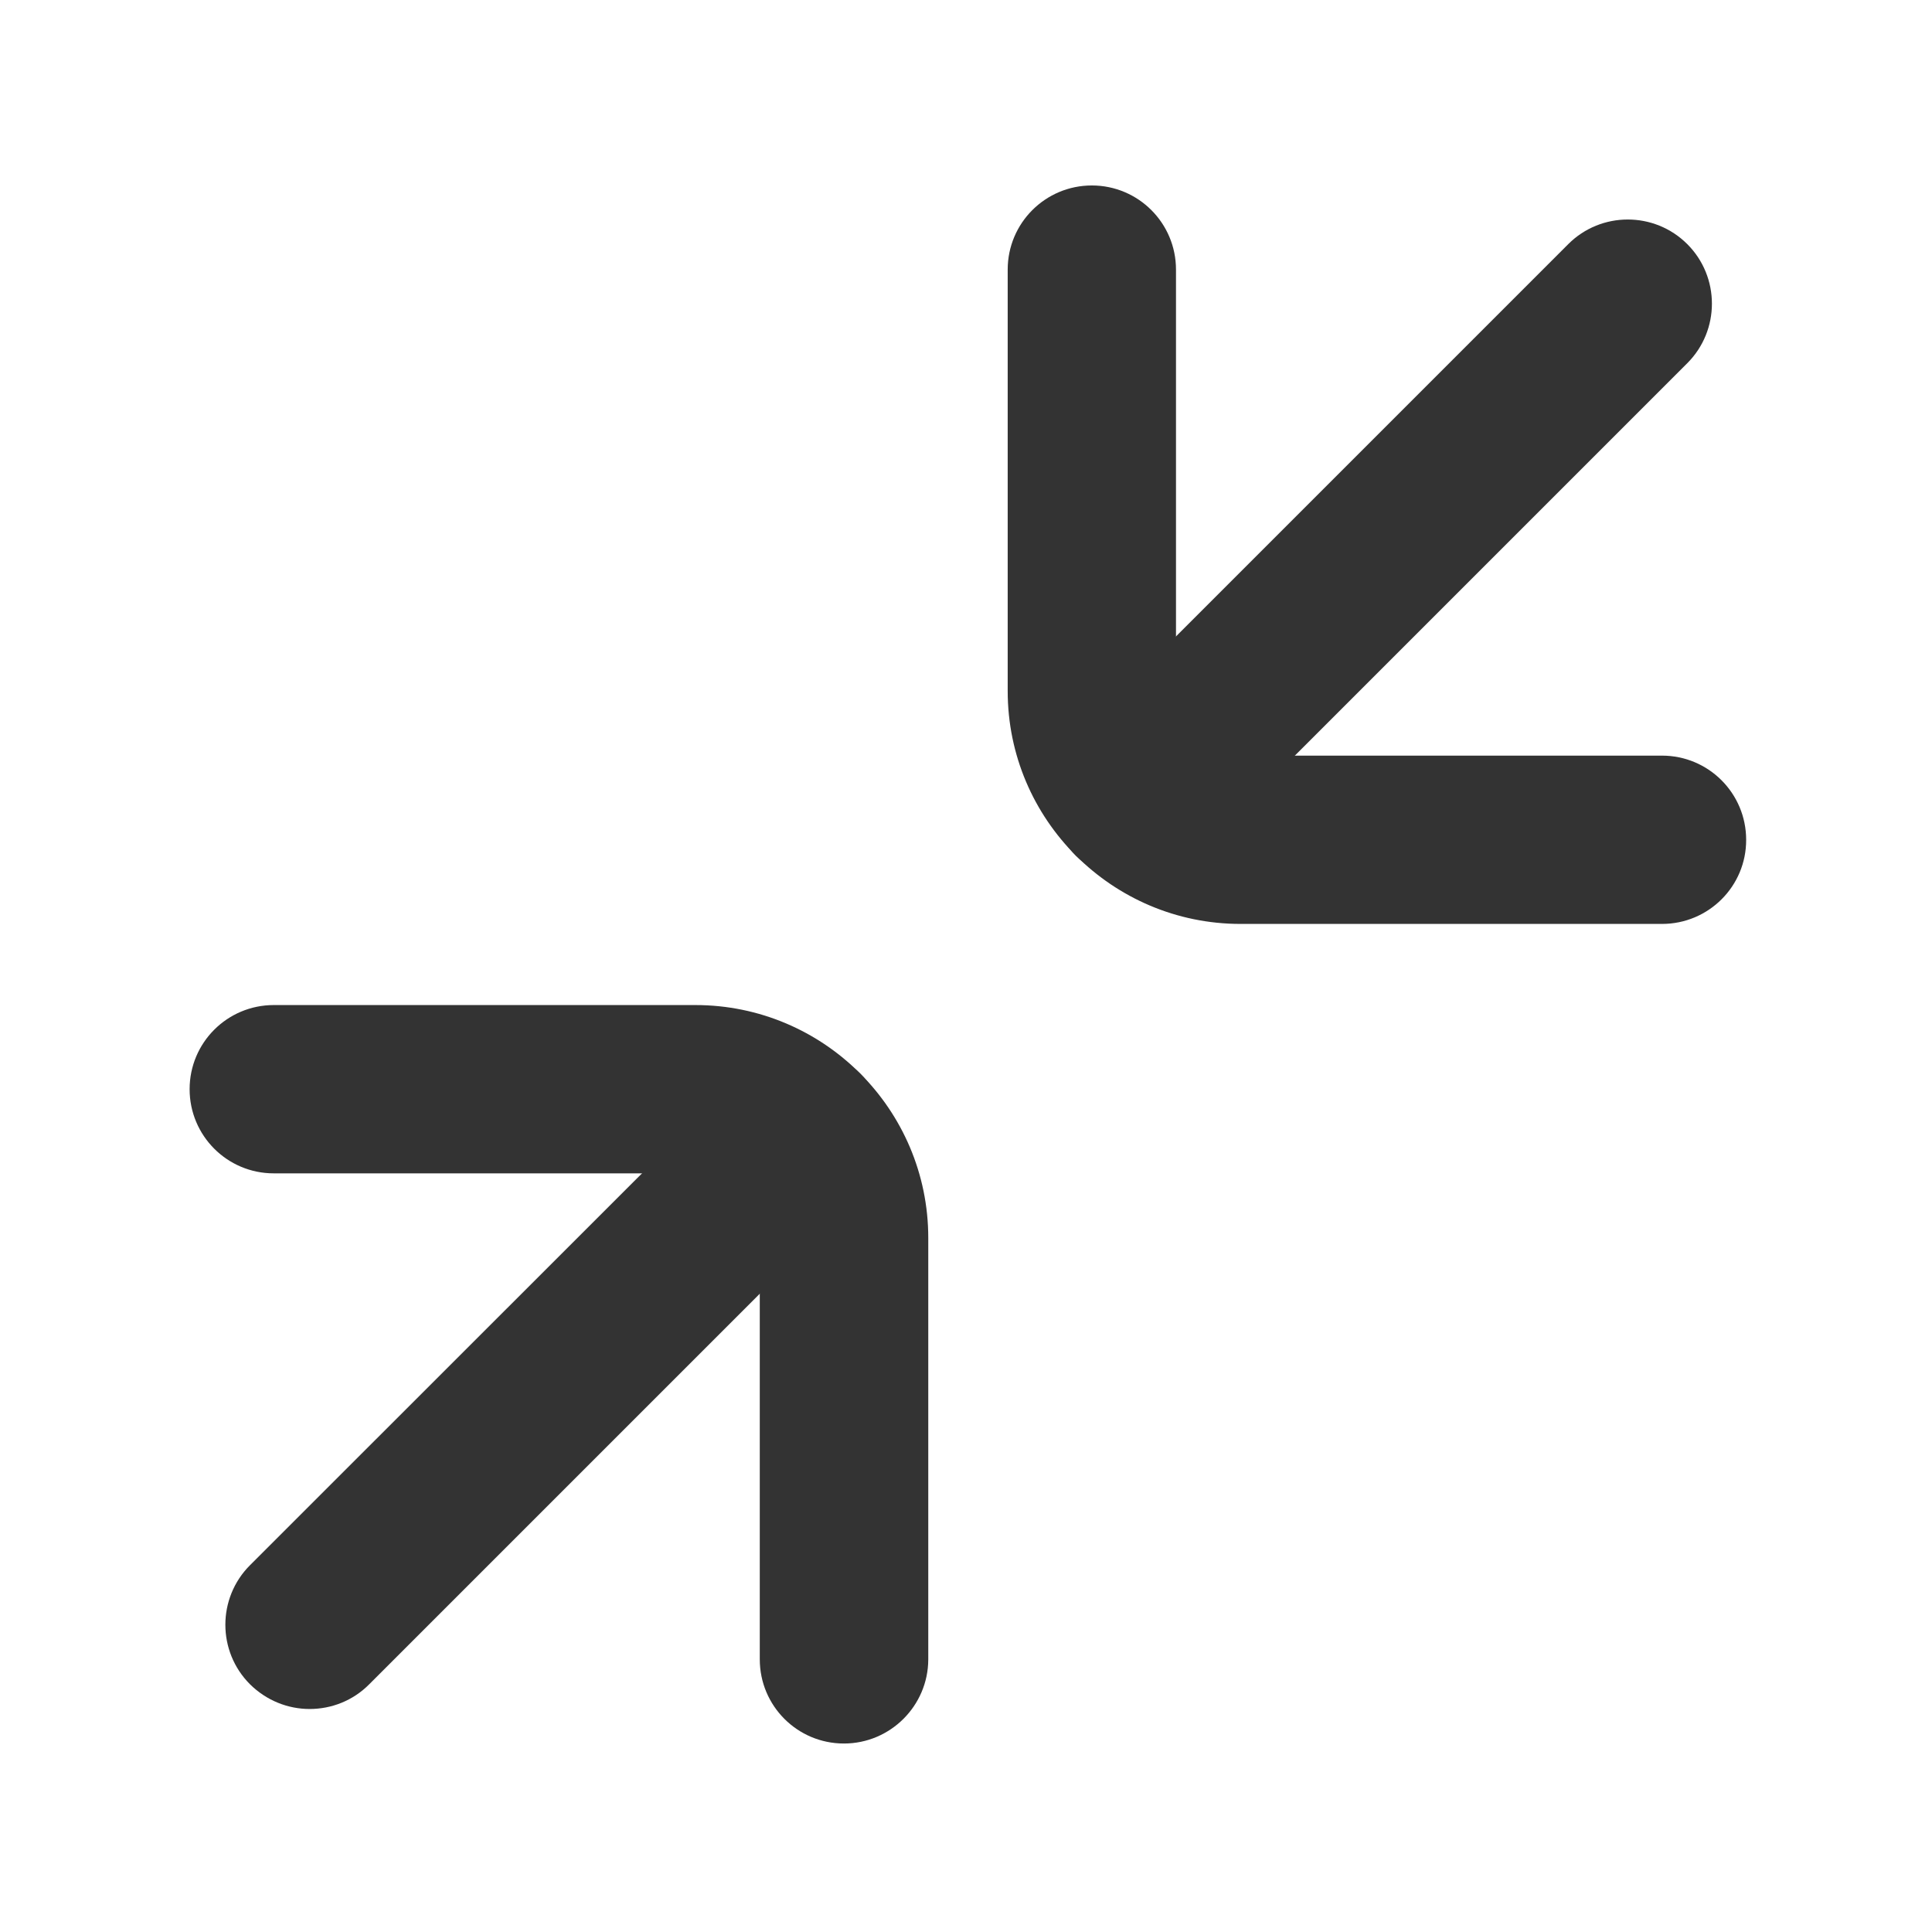 <?xml version="1.0" standalone="no"?><!DOCTYPE svg PUBLIC "-//W3C//DTD SVG 1.1//EN" "http://www.w3.org/Graphics/SVG/1.1/DTD/svg11.dtd"><svg t="1620132468394" class="icon" viewBox="0 0 1024 1024" version="1.1" xmlns="http://www.w3.org/2000/svg" p-id="6702" xmlns:xlink="http://www.w3.org/1999/xlink" width="200" height="200"><defs><style type="text/css"></style></defs><path d="M164.1 905.8c-11.4 0-22.8-4.4-31.6-13.1-17.4-17.4-17.4-45.7 0-63.1L393 569.2c17.4-17.4 45.7-17.4 63.1 0s17.4 45.7 0 63.1L195.7 892.7c-8.7 8.8-20.2 13.1-31.6 13.1zM601.8 466.6c-11.4 0-22.8-4.4-31.6-13.1-17.4-17.4-17.4-45.7 0-63.1l261-261c17.4-17.4 45.7-17.4 63.1 0s17.4 45.7 0 63.1l-261 261c-8.7 8.8-20.1 13.1-31.5 13.1z" fill="#333333" p-id="6703"></path><path d="M880.9 489.7H657.5c-68 0-123.4-55.3-123.4-123.4V142.9c0-24.7 20-44.6 44.6-44.6 24.7 0 44.6 20 44.6 44.6v223.5c0 18.8 15.3 34.1 34.1 34.1h223.5c24.7 0 44.6 20 44.6 44.6 0.1 24.6-19.9 44.6-44.6 44.6zM447.3 924.1c-24.7 0-44.6-20-44.6-44.6V656c0-18.8-15.3-34.1-34.1-34.1H145.1c-24.7 0-44.6-20-44.6-44.6 0-24.7 20-44.6 44.6-44.6h223.5c68 0 123.4 55.3 123.4 123.4v223.5c-0.1 24.5-20.1 44.5-44.7 44.5z" fill="#333333" p-id="6704"></path></svg>